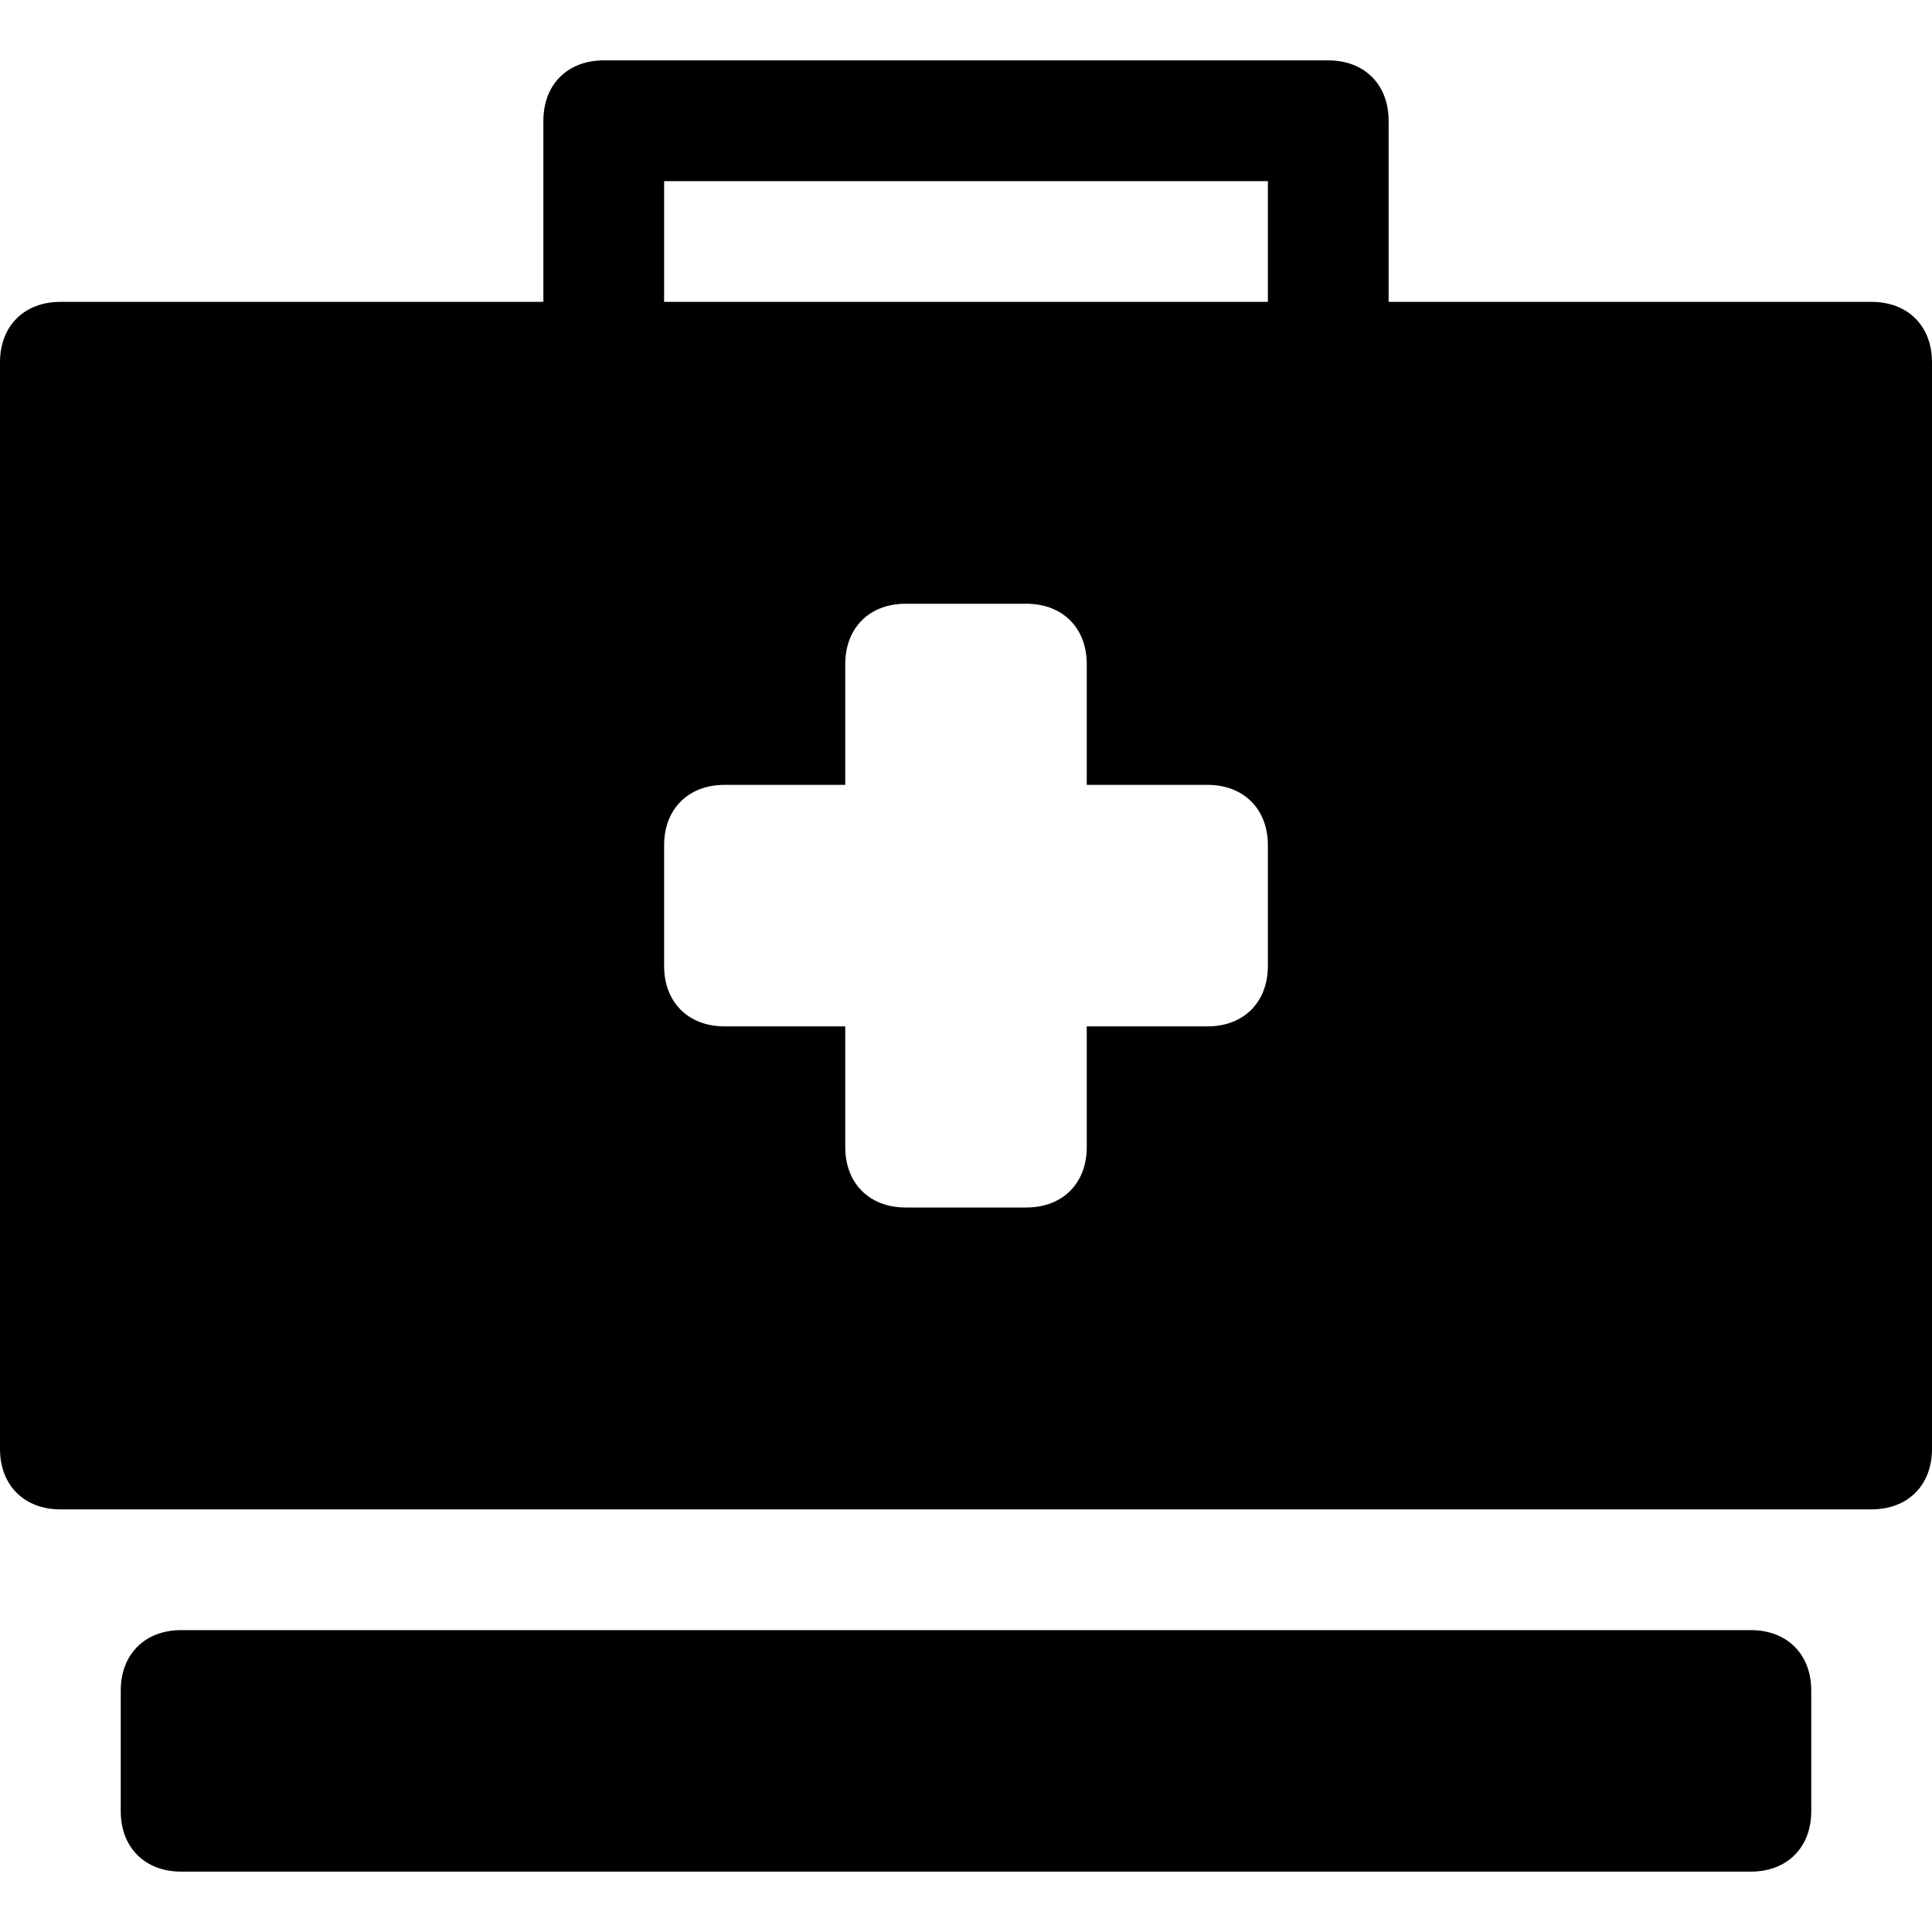 <?xml version="1.0" encoding="utf-8"?>
<!-- Generator: Adobe Illustrator 18.1.1, SVG Export Plug-In . SVG Version: 6.00 Build 0)  -->
<!DOCTYPE svg PUBLIC "-//W3C//DTD SVG 1.1//EN" "http://www.w3.org/Graphics/SVG/1.1/DTD/svg11.dtd">
<svg version="1.1" id="Layer_1" xmlns="http://www.w3.org/2000/svg" xmlns:xlink="http://www.w3.org/1999/xlink" x="0px" y="0px"
	 width="32px" height="32px" viewBox="0 0 32 32" enable-background="new 0 0 32 32" xml:space="preserve">
<path d="M29,27H3c-0.6,0-1,0.4-1,1v2c0,0.6,0.4,1,1,1h26c0.6,0,1-0.4,1-1v-2C30,27.4,29.6,27,29,27z"/>
<path d="M31,5h-8V2c0-0.6-0.4-1-1-1H10C9.4,1,9,1.4,9,2v3H1C0.4,5,0,5.4,0,6v18c0,0.6,0.4,1,1,1h30c0.6,0,1-0.4,1-1V6
	C32,5.4,31.6,5,31,5z M21,16c0,0.6-0.4,1-1,1h-2v2c0,0.6-0.4,1-1,1h-2c-0.6,0-1-0.4-1-1v-2h-2c-0.6,0-1-0.4-1-1v-2c0-0.6,0.4-1,1-1
	h2v-2c0-0.6,0.4-1,1-1h2c0.6,0,1,0.4,1,1v2h2c0.6,0,1,0.4,1,1V16z M21,5H11V3h10V5z"/>
</svg>
